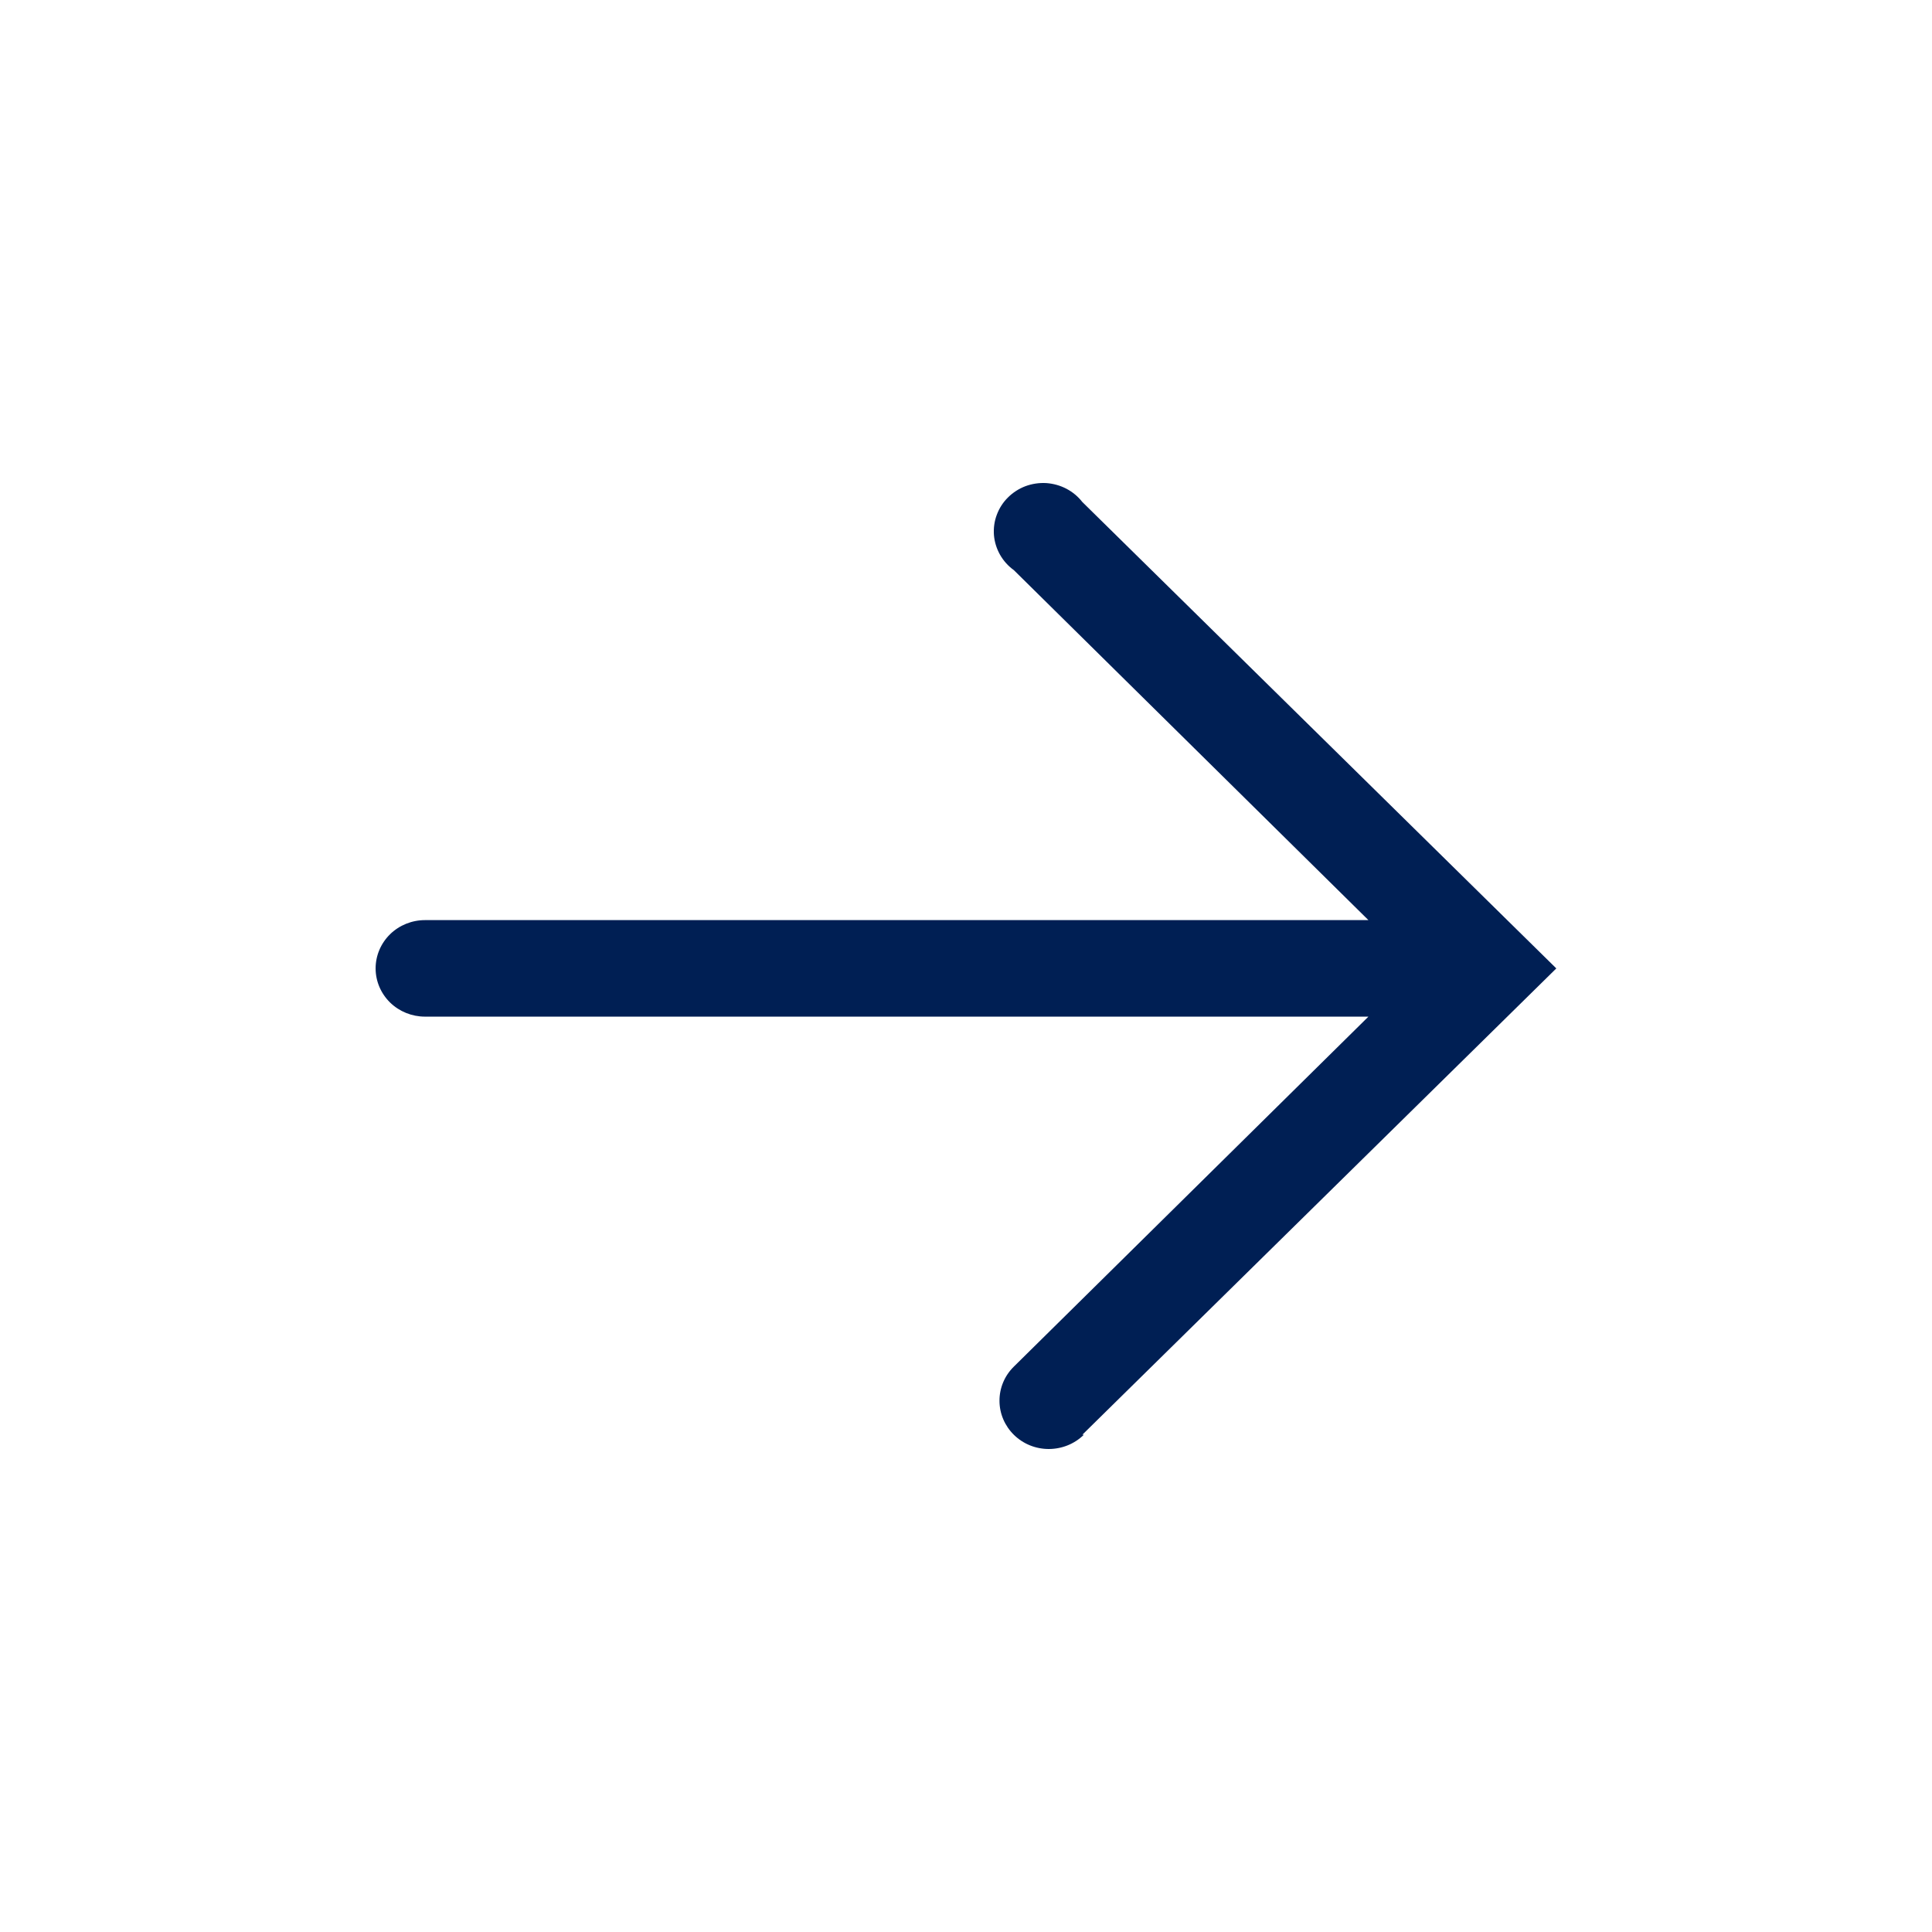 <svg width="24" height="24" viewBox="0 0 24 24" fill="none" xmlns="http://www.w3.org/2000/svg">
<g clip-path="url(#clip0_553_2341)">
<path d="M13.445 17.823L19.333 12.03L13.445 6.236C13.392 6.168 13.325 6.112 13.247 6.071C13.17 6.031 13.085 6.007 12.997 6.001C12.909 5.996 12.822 6.009 12.74 6.039C12.658 6.07 12.583 6.118 12.522 6.179C12.46 6.24 12.413 6.313 12.383 6.394C12.352 6.475 12.341 6.561 12.347 6.646C12.354 6.732 12.38 6.815 12.422 6.89C12.465 6.966 12.523 7.031 12.594 7.082L16.999 11.43L5.279 11.43C5.117 11.43 4.961 11.493 4.846 11.605C4.731 11.718 4.666 11.87 4.666 12.03C4.666 12.189 4.731 12.341 4.846 12.454C4.961 12.566 5.117 12.629 5.279 12.629L16.999 12.629L12.594 16.977C12.479 17.09 12.415 17.243 12.416 17.402C12.416 17.561 12.482 17.714 12.597 17.826C12.712 17.938 12.868 18.001 13.031 18C13.194 17.999 13.349 17.936 13.464 17.823L13.445 17.823Z" fill="#001F54"/>
</g>
<defs>
<clipPath id="clip0_553_2341">
<rect width="24" height="24" fill="white" transform="translate(24) rotate(90)"/>
</clipPath>
</defs>
</svg>
